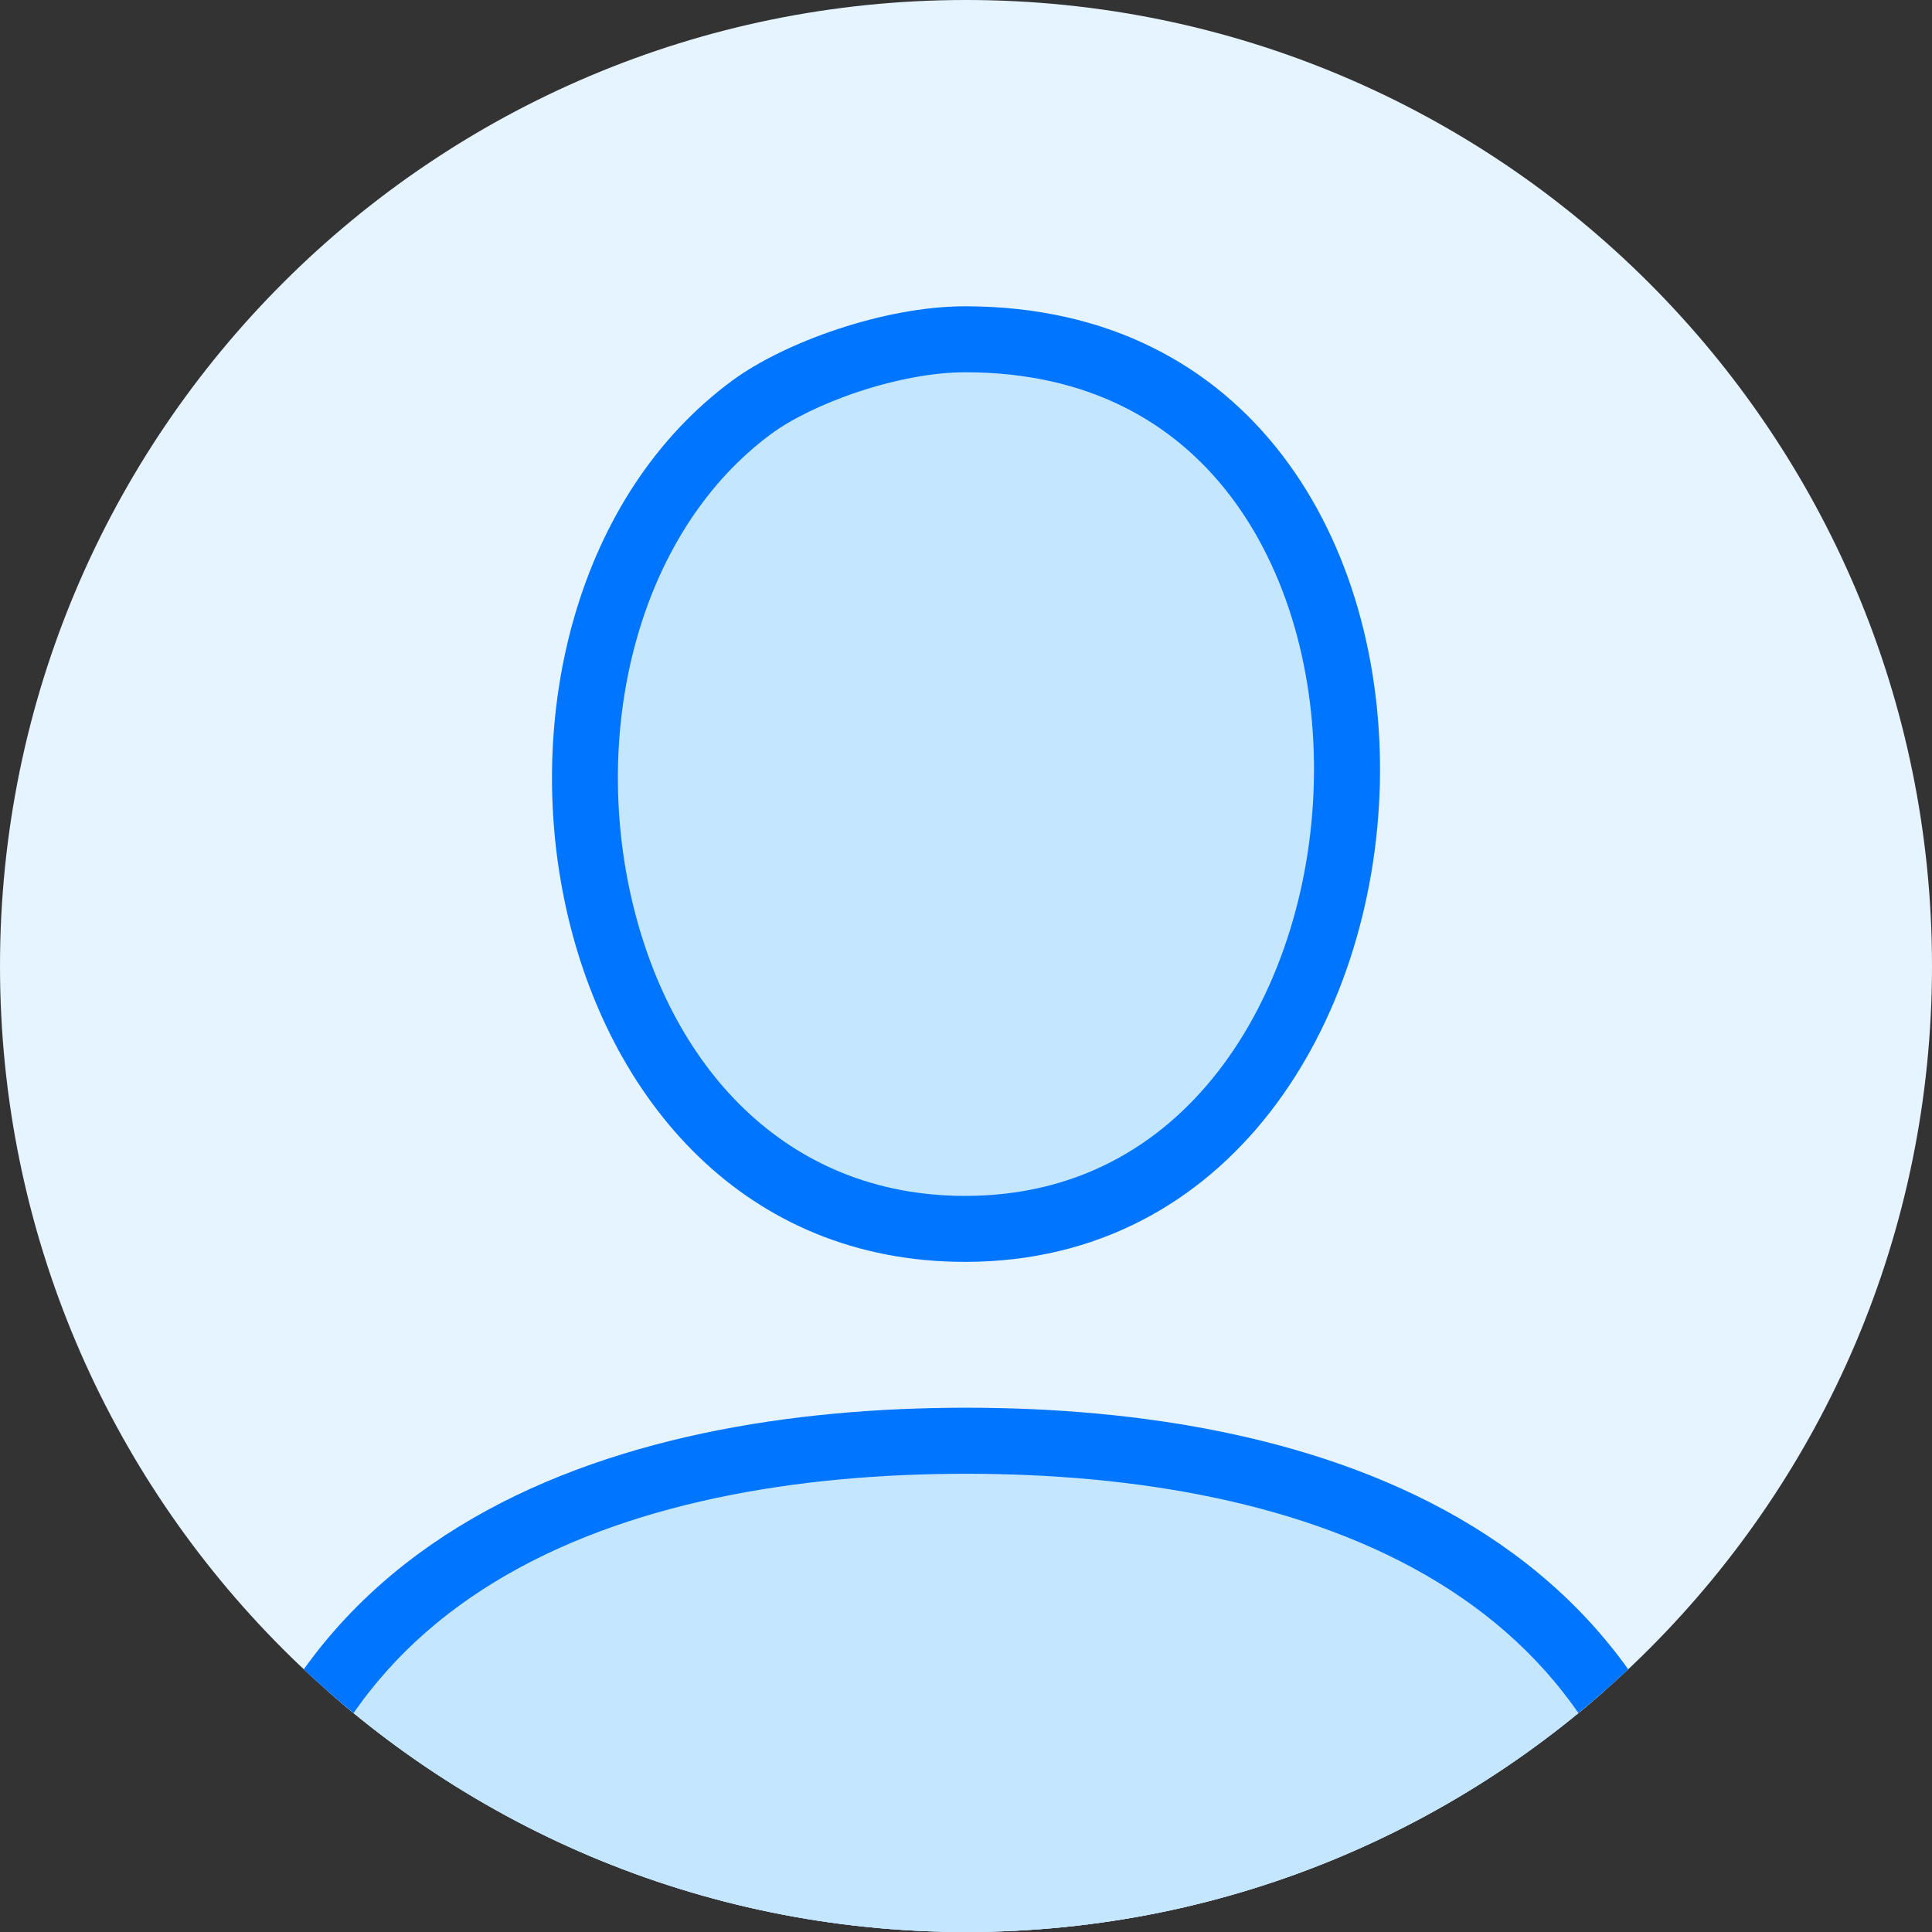 <svg width="22" height="22" viewBox="0 0 22 22" fill="none" xmlns="http://www.w3.org/2000/svg">
	<rect x="0" y="0" width="22" height="22" fill="#333333" stroke="none"/>
	<g clip-path="url(#clip0_17668_35519)">
		<g clip-path="url(#clip1_17668_35519)">
			<path d="M0 11C0 4.925 4.925 0 11 0C17.075 0 22 4.925 22 11C22 17.075 17.075 22 11 22C4.925 22 0 17.075 0 11Z" fill="#E6F4FF"/>
			<ellipse cx="11" cy="8.854" rx="3.488" ry="4.024" fill="#C4E6FF"/>
			<path d="M18.78 21.732C18.78 23.954 15.297 25.756 11 25.756C6.703 25.756 3.219 23.954 3.219 21.732C3.219 19.509 5.098 16.366 11 16.366C16.634 16.366 18.78 19.509 18.78 21.732Z" fill="#C4E6FF"/>
			<path d="M19.079 23.13C19.227 23.13 19.348 23.007 19.343 22.859C19.198 17.705 14.882 16.406 11 16.406C7.118 16.406 2.803 17.705 2.657 22.859" fill="#C4E6FF"/>
			<path fill-rule="evenodd" clip-rule="evenodd" d="M5.231 17.38C6.898 16.359 9.028 16.03 11 16.03C12.972 16.03 15.102 16.359 16.769 17.38C18.461 18.416 19.642 20.147 19.719 22.848C19.729 23.209 19.437 23.506 19.079 23.506H2.921C2.563 23.506 2.271 23.209 2.281 22.848C2.358 20.147 3.539 18.416 5.231 17.38ZM3.036 22.754H18.964C18.865 20.37 17.826 18.907 16.377 18.02C14.879 17.103 12.91 16.782 11 16.782C9.09 16.782 7.121 17.103 5.623 18.02C4.174 18.907 3.135 20.37 3.036 22.754Z" fill="#0075FF"/>
			<path d="M10.99 14.369C5.962 14.369 4.781 6.953 8.34 4.333C8.931 3.898 10.068 3.488 10.99 3.488C17.547 3.488 17.026 14.369 10.99 14.369Z" fill="#C4E6FF"/>
			<path fill-rule="evenodd" clip-rule="evenodd" d="M9.777 4.46C9.355 4.6 9 4.78 8.786 4.938C7.313 6.022 6.743 8.188 7.178 10.172C7.608 12.129 8.939 13.618 10.99 13.618C12.245 13.618 13.199 13.062 13.866 12.207C14.546 11.334 14.932 10.136 14.961 8.91C14.991 7.683 14.662 6.501 14.008 5.644C13.371 4.81 12.395 4.239 10.99 4.239C10.63 4.239 10.197 4.321 9.777 4.46ZM8.34 4.333C4.781 6.953 5.962 14.369 10.99 14.369C17.026 14.369 17.547 3.488 10.99 3.488C10.068 3.488 8.931 3.898 8.34 4.333Z" fill="#0075FF"/>
		</g>
	</g>
	<defs>
		<clipPath id="clip0_17668_35519">
			<path d="M0 11C0 4.925 4.925 0 11 0C17.075 0 22 4.925 22 11C22 17.075 17.075 22 11 22C4.925 22 0 17.075 0 11Z" fill="white"/>
		</clipPath>
		<clipPath id="clip1_17668_35519">
			<path d="M0 11C0 4.925 4.925 0 11 0C17.075 0 22 4.925 22 11C22 17.075 17.075 22 11 22C4.925 22 0 17.075 0 11Z" fill="white"/>
		</clipPath>
	</defs>
</svg>
